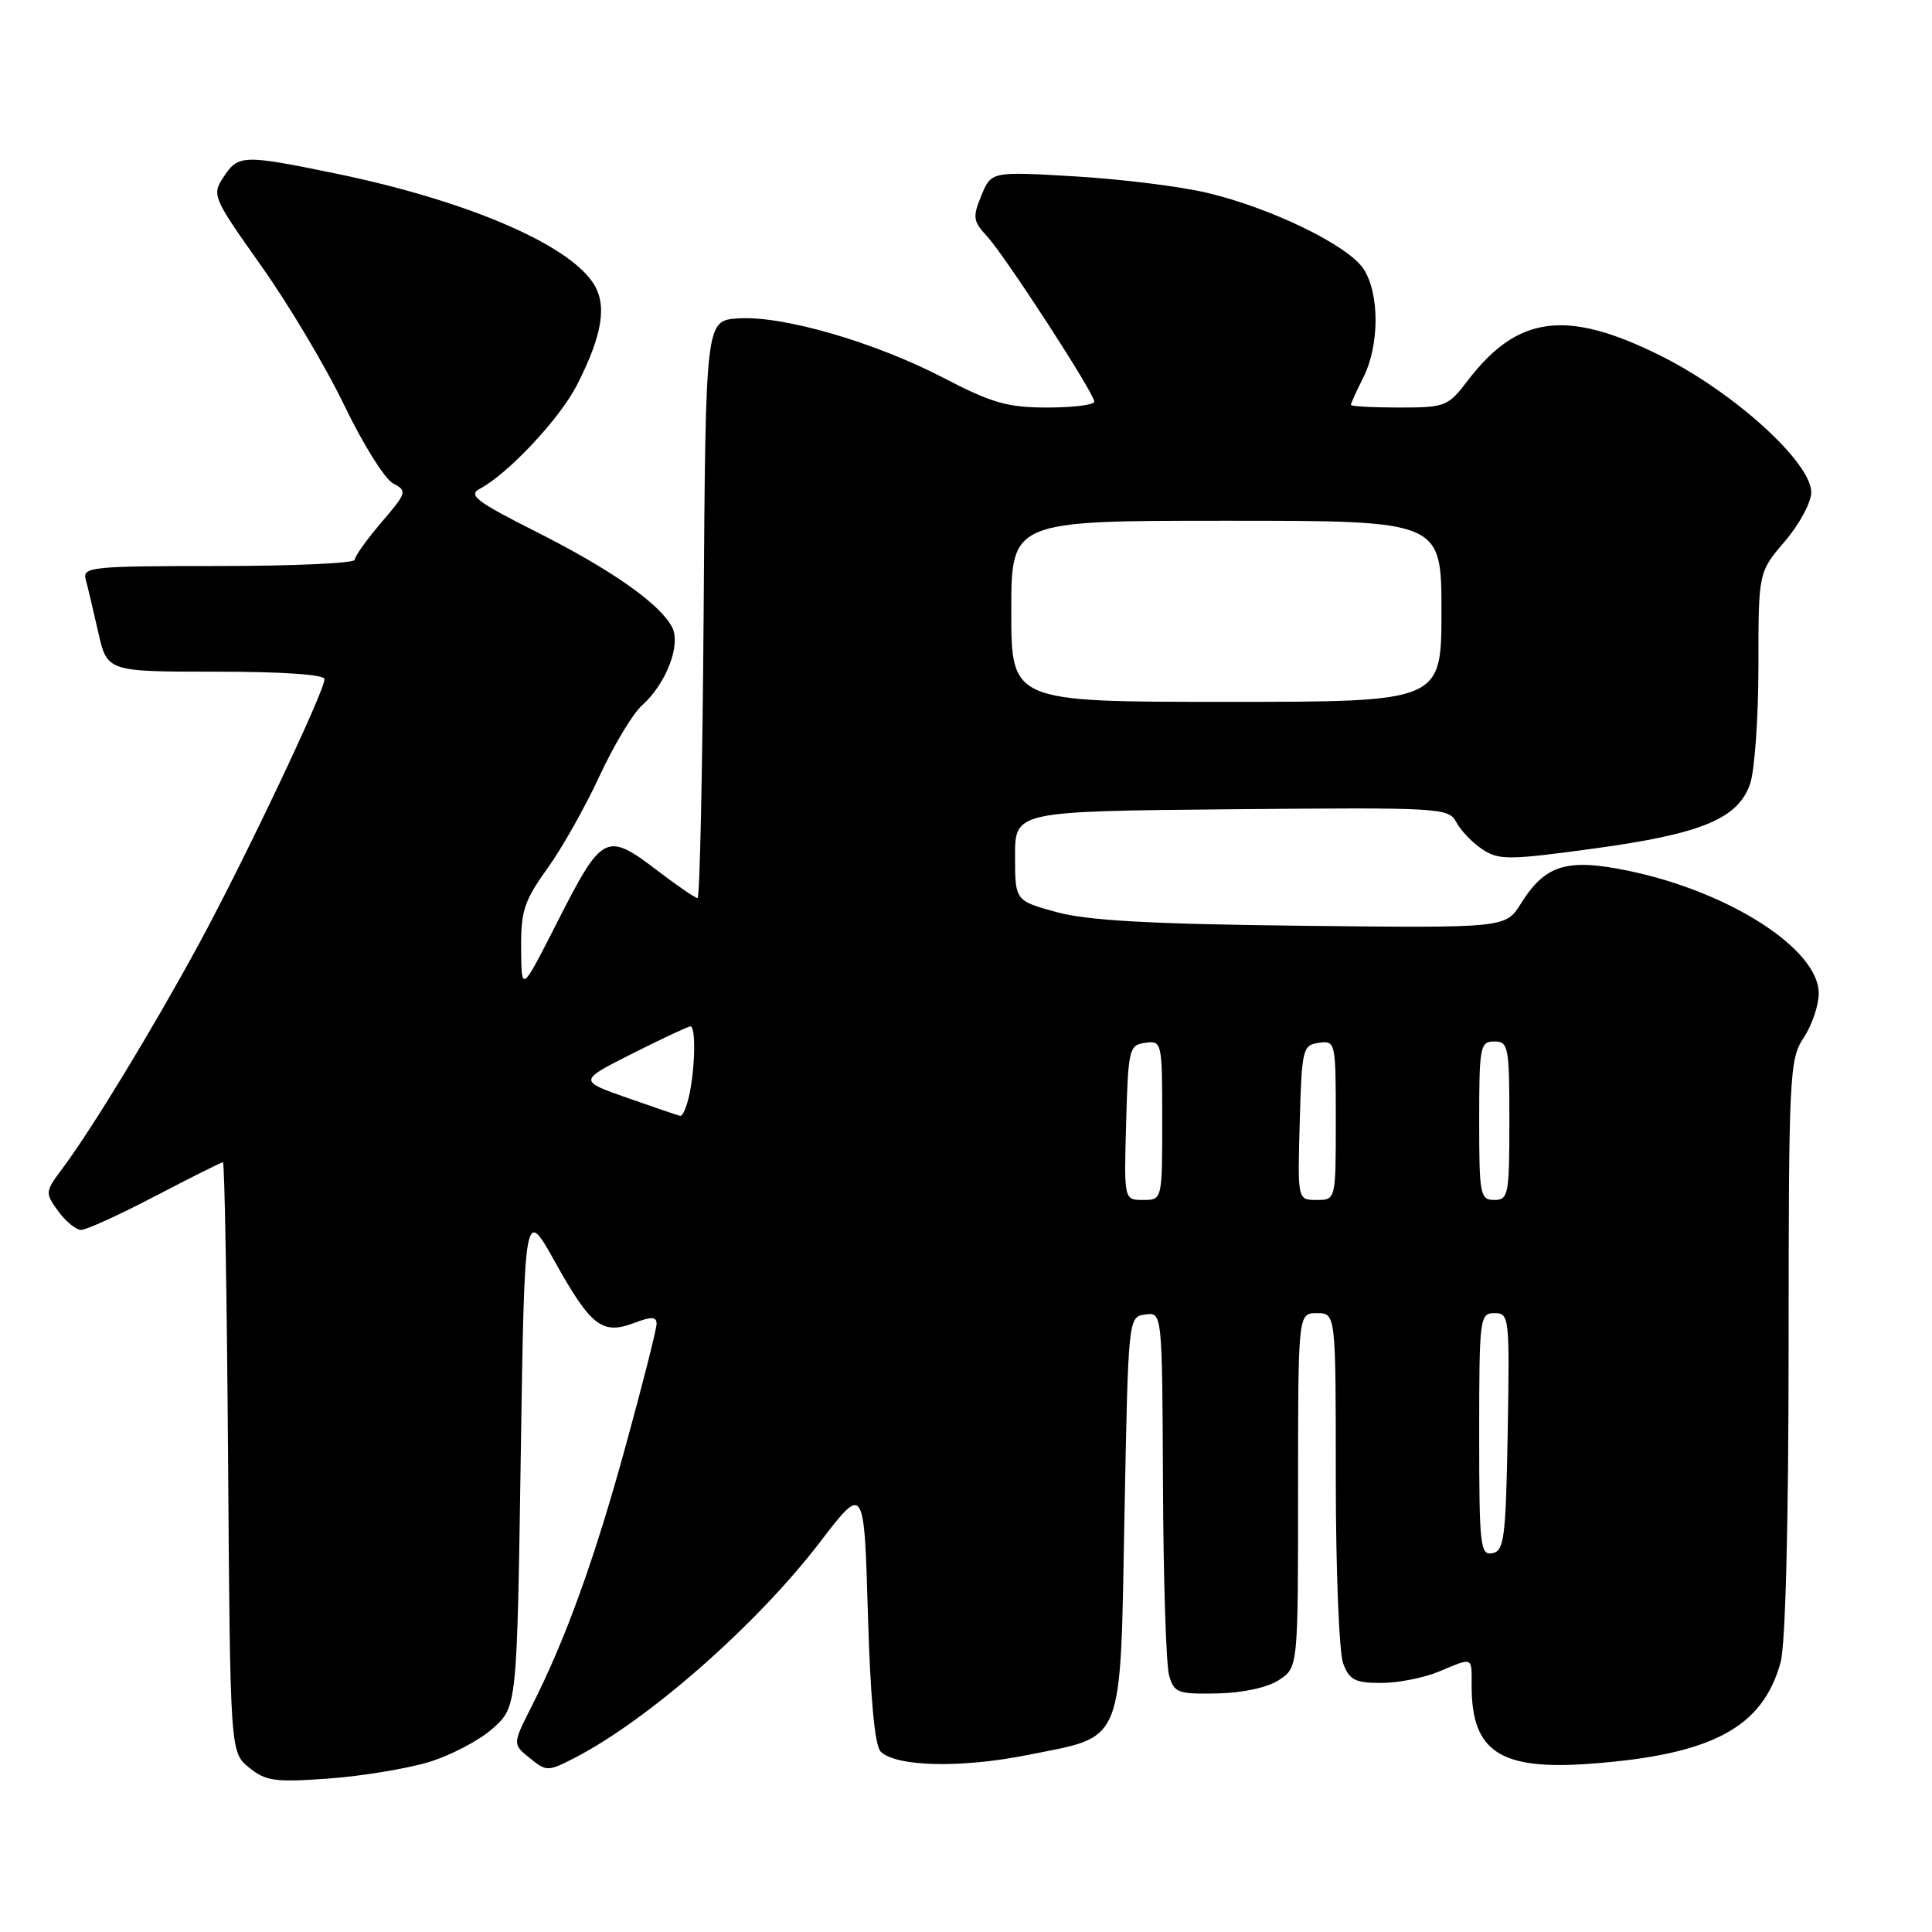 <?xml version="1.0" encoding="UTF-8" standalone="no"?>
<!DOCTYPE svg PUBLIC "-//W3C//DTD SVG 1.1//EN" "http://www.w3.org/Graphics/SVG/1.1/DTD/svg11.dtd" >
<svg xmlns="http://www.w3.org/2000/svg" xmlns:xlink="http://www.w3.org/1999/xlink" version="1.1" viewBox="0 0 256 256">
 <g >
 <path fill="currentColor"
d=" M 56.79 233.49 C 59.70 232.62 63.53 230.61 65.29 229.03 C 68.50 226.17 68.50 226.17 69.00 193.07 C 69.50 159.97 69.50 159.97 73.50 167.14 C 78.28 175.71 79.79 176.89 83.97 175.32 C 86.33 174.42 87.00 174.45 87.00 175.42 C 87.00 176.11 85.18 183.31 82.95 191.42 C 78.83 206.48 74.96 217.20 70.44 226.11 C 67.91 231.11 67.91 231.11 70.19 232.95 C 72.39 234.74 72.59 234.74 75.99 233.01 C 85.81 227.99 100.25 215.32 108.65 204.34 C 114.50 196.70 114.50 196.70 115.00 213.80 C 115.33 225.09 115.91 231.31 116.69 232.09 C 118.71 234.11 127.35 234.31 136.13 232.55 C 149.12 229.95 148.41 231.71 149.00 200.72 C 149.50 174.50 149.50 174.50 151.75 174.18 C 154.00 173.86 154.00 173.86 154.10 196.68 C 154.15 209.23 154.52 220.62 154.91 222.00 C 155.57 224.31 156.06 224.49 161.28 224.39 C 164.69 224.32 167.94 223.61 169.47 222.61 C 172.00 220.95 172.00 220.95 172.00 197.48 C 172.00 174.00 172.00 174.00 174.50 174.00 C 177.00 174.00 177.00 174.00 177.00 195.93 C 177.00 208.00 177.44 219.02 177.98 220.43 C 178.80 222.61 179.57 223.00 183.01 223.00 C 185.24 223.00 188.68 222.32 190.65 221.50 C 195.27 219.57 195.00 219.45 195.00 223.43 C 195.00 232.13 198.80 234.60 210.79 233.70 C 226.85 232.50 233.54 228.93 235.93 220.30 C 236.59 217.94 236.99 202.07 237.00 178.50 C 237.01 142.27 237.11 140.36 239.00 137.50 C 240.09 135.85 240.99 133.21 240.99 131.63 C 241.01 125.80 229.22 118.19 215.85 115.40 C 207.64 113.69 204.75 114.56 201.52 119.74 C 199.50 122.97 199.50 122.97 172.50 122.67 C 152.33 122.44 144.11 121.98 140.00 120.86 C 134.50 119.35 134.50 119.35 134.50 113.42 C 134.50 107.50 134.50 107.50 163.21 107.23 C 191.10 106.98 191.94 107.03 192.99 108.98 C 193.59 110.09 195.14 111.70 196.45 112.56 C 198.61 113.98 199.97 113.97 211.17 112.44 C 225.43 110.50 230.28 108.50 231.89 103.89 C 232.50 102.13 233.00 95.10 233.00 88.26 C 233.00 75.82 233.00 75.82 236.50 71.73 C 238.43 69.48 240.00 66.56 240.00 65.24 C 240.00 61.28 229.81 52.02 220.13 47.18 C 207.62 40.93 201.11 41.75 194.50 50.41 C 191.86 53.87 191.53 54.00 185.38 54.00 C 181.87 54.00 179.00 53.84 179.00 53.65 C 179.00 53.46 179.75 51.80 180.67 49.97 C 182.80 45.70 182.80 38.88 180.68 35.64 C 178.63 32.51 168.43 27.55 159.91 25.54 C 156.39 24.70 148.52 23.73 142.43 23.37 C 131.36 22.72 131.36 22.72 130.04 25.90 C 128.86 28.76 128.93 29.30 130.77 31.29 C 133.20 33.93 145.00 52.11 145.00 53.22 C 145.00 53.65 142.20 54.00 138.79 54.00 C 133.50 54.00 131.44 53.41 124.98 50.05 C 115.86 45.31 103.61 41.77 97.76 42.19 C 93.50 42.50 93.50 42.50 93.24 80.75 C 93.09 101.79 92.73 119.00 92.43 119.00 C 92.13 119.00 89.82 117.42 87.30 115.50 C 80.26 110.13 79.86 110.33 73.68 122.50 C 69.10 131.50 69.10 131.50 69.05 125.75 C 69.01 120.73 69.44 119.39 72.51 115.11 C 74.45 112.42 77.56 106.90 79.44 102.83 C 81.32 98.77 83.85 94.55 85.07 93.47 C 88.29 90.59 90.28 85.39 89.04 83.07 C 87.37 79.95 81.02 75.50 71.10 70.49 C 63.07 66.44 61.98 65.60 63.60 64.75 C 67.33 62.78 74.21 55.43 76.46 51.00 C 79.85 44.34 80.48 40.38 78.60 37.51 C 75.16 32.27 61.69 26.54 44.47 22.99 C 32.20 20.47 31.57 20.49 29.62 23.46 C 28.05 25.85 28.18 26.14 34.60 35.21 C 38.23 40.32 43.19 48.65 45.63 53.73 C 48.07 58.81 50.97 63.45 52.07 64.04 C 53.99 65.06 53.92 65.27 50.53 69.23 C 48.59 71.50 47.00 73.73 47.00 74.18 C 47.00 74.63 38.87 75.00 28.93 75.00 C 12.21 75.00 10.90 75.13 11.35 76.75 C 11.61 77.71 12.36 80.86 13.01 83.75 C 14.20 89.00 14.20 89.00 28.60 89.00 C 37.45 89.00 43.00 89.38 43.00 89.99 C 43.00 91.61 32.33 114.09 26.29 125.21 C 20.22 136.37 12.19 149.58 8.33 154.75 C 5.96 157.92 5.95 158.05 7.70 160.47 C 8.69 161.83 10.05 162.95 10.73 162.97 C 11.40 162.99 15.82 160.97 20.55 158.50 C 25.29 156.03 29.33 154.00 29.54 154.00 C 29.76 154.00 30.06 171.59 30.22 193.09 C 30.50 232.18 30.50 232.18 33.00 234.21 C 35.21 236.01 36.43 236.18 43.50 235.67 C 47.90 235.35 53.88 234.37 56.79 233.49 Z  M 196.00 190.07 C 196.00 174.60 196.08 174.00 198.03 174.00 C 199.99 174.00 200.04 174.51 199.78 189.74 C 199.53 203.80 199.31 205.51 197.75 205.81 C 196.14 206.12 196.00 204.84 196.00 190.07 Z  M 149.22 148.75 C 149.49 138.98 149.61 138.48 151.75 138.18 C 153.96 137.87 154.00 138.04 154.00 148.43 C 154.00 159.00 154.00 159.00 151.47 159.00 C 148.93 159.00 148.93 159.00 149.22 148.75 Z  M 172.22 148.75 C 172.49 138.98 172.61 138.48 174.75 138.18 C 176.96 137.87 177.00 138.04 177.00 148.43 C 177.00 159.00 177.00 159.00 174.47 159.00 C 171.93 159.00 171.93 159.00 172.22 148.75 Z  M 196.00 148.50 C 196.00 138.67 196.13 138.00 198.00 138.00 C 199.87 138.00 200.00 138.67 200.00 148.50 C 200.00 158.33 199.87 159.00 198.00 159.00 C 196.13 159.00 196.00 158.33 196.00 148.50 Z  M 83.08 145.46 C 76.65 143.20 76.65 143.20 83.80 139.60 C 87.73 137.62 91.19 136.00 91.48 136.00 C 92.19 136.00 92.14 141.07 91.38 144.88 C 91.03 146.59 90.47 147.94 90.12 147.86 C 89.78 147.78 86.61 146.70 83.08 145.46 Z  M 134.00 81.00 C 134.00 69.00 134.00 69.00 162.50 69.00 C 191.00 69.00 191.00 69.00 191.00 81.00 C 191.00 93.00 191.00 93.00 162.50 93.00 C 134.00 93.00 134.00 93.00 134.00 81.00 Z "/>
</g>
</svg>